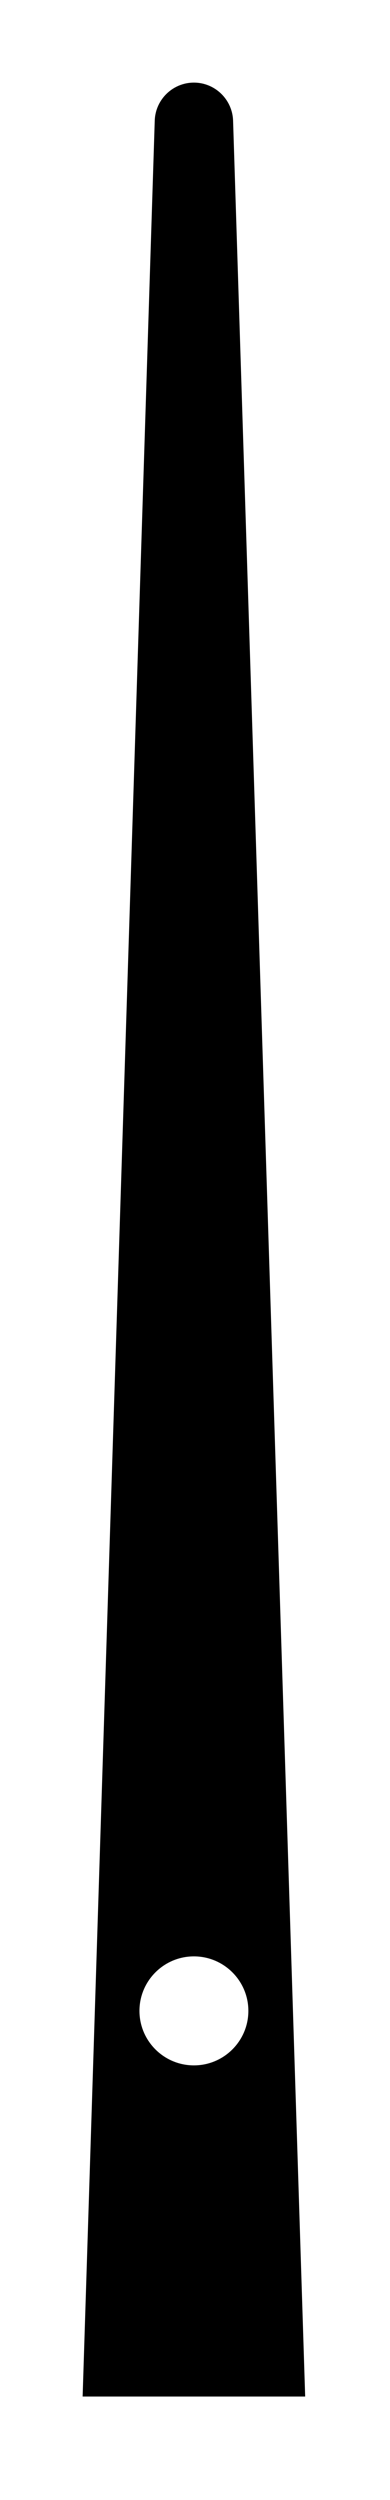 <?xml version="1.0" encoding="UTF-8" standalone="no"?>
<!DOCTYPE svg PUBLIC "-//W3C//DTD SVG 1.1//EN" "http://www.w3.org/Graphics/SVG/1.1/DTD/svg11.dtd">
<svg width="100%" height="100%" viewBox="0 0 161 1032" version="1.1" xmlns="http://www.w3.org/2000/svg" xmlns:xlink="http://www.w3.org/1999/xlink" xml:space="preserve" xmlns:serif="http://www.serif.com/" style="fill-rule:evenodd;clip-rule:evenodd;stroke-linejoin:round;stroke-miterlimit:2;">
    <g transform="matrix(1,0,0,1,-4727,-15278)">
        <path d="M4790.88,15327.8C4791.15,15319.1 4798.31,15312.1 4807.05,15312.1C4815.78,15312.1 4822.94,15319.1 4823.22,15327.8C4836.45,15745.4 4852.98,16267.3 4852.98,16267.3L4761.11,16267.3C4761.11,16267.3 4777.65,15745.4 4790.88,15327.8ZM4807.05,16085.6C4819.45,16085.6 4829.53,16095.7 4829.53,16108.1C4829.53,16120.5 4819.45,16130.6 4807.05,16130.6C4794.64,16130.6 4784.57,16120.5 4784.57,16108.1C4784.57,16095.7 4794.64,16085.6 4807.05,16085.6Z"/>
    </g>
</svg>
